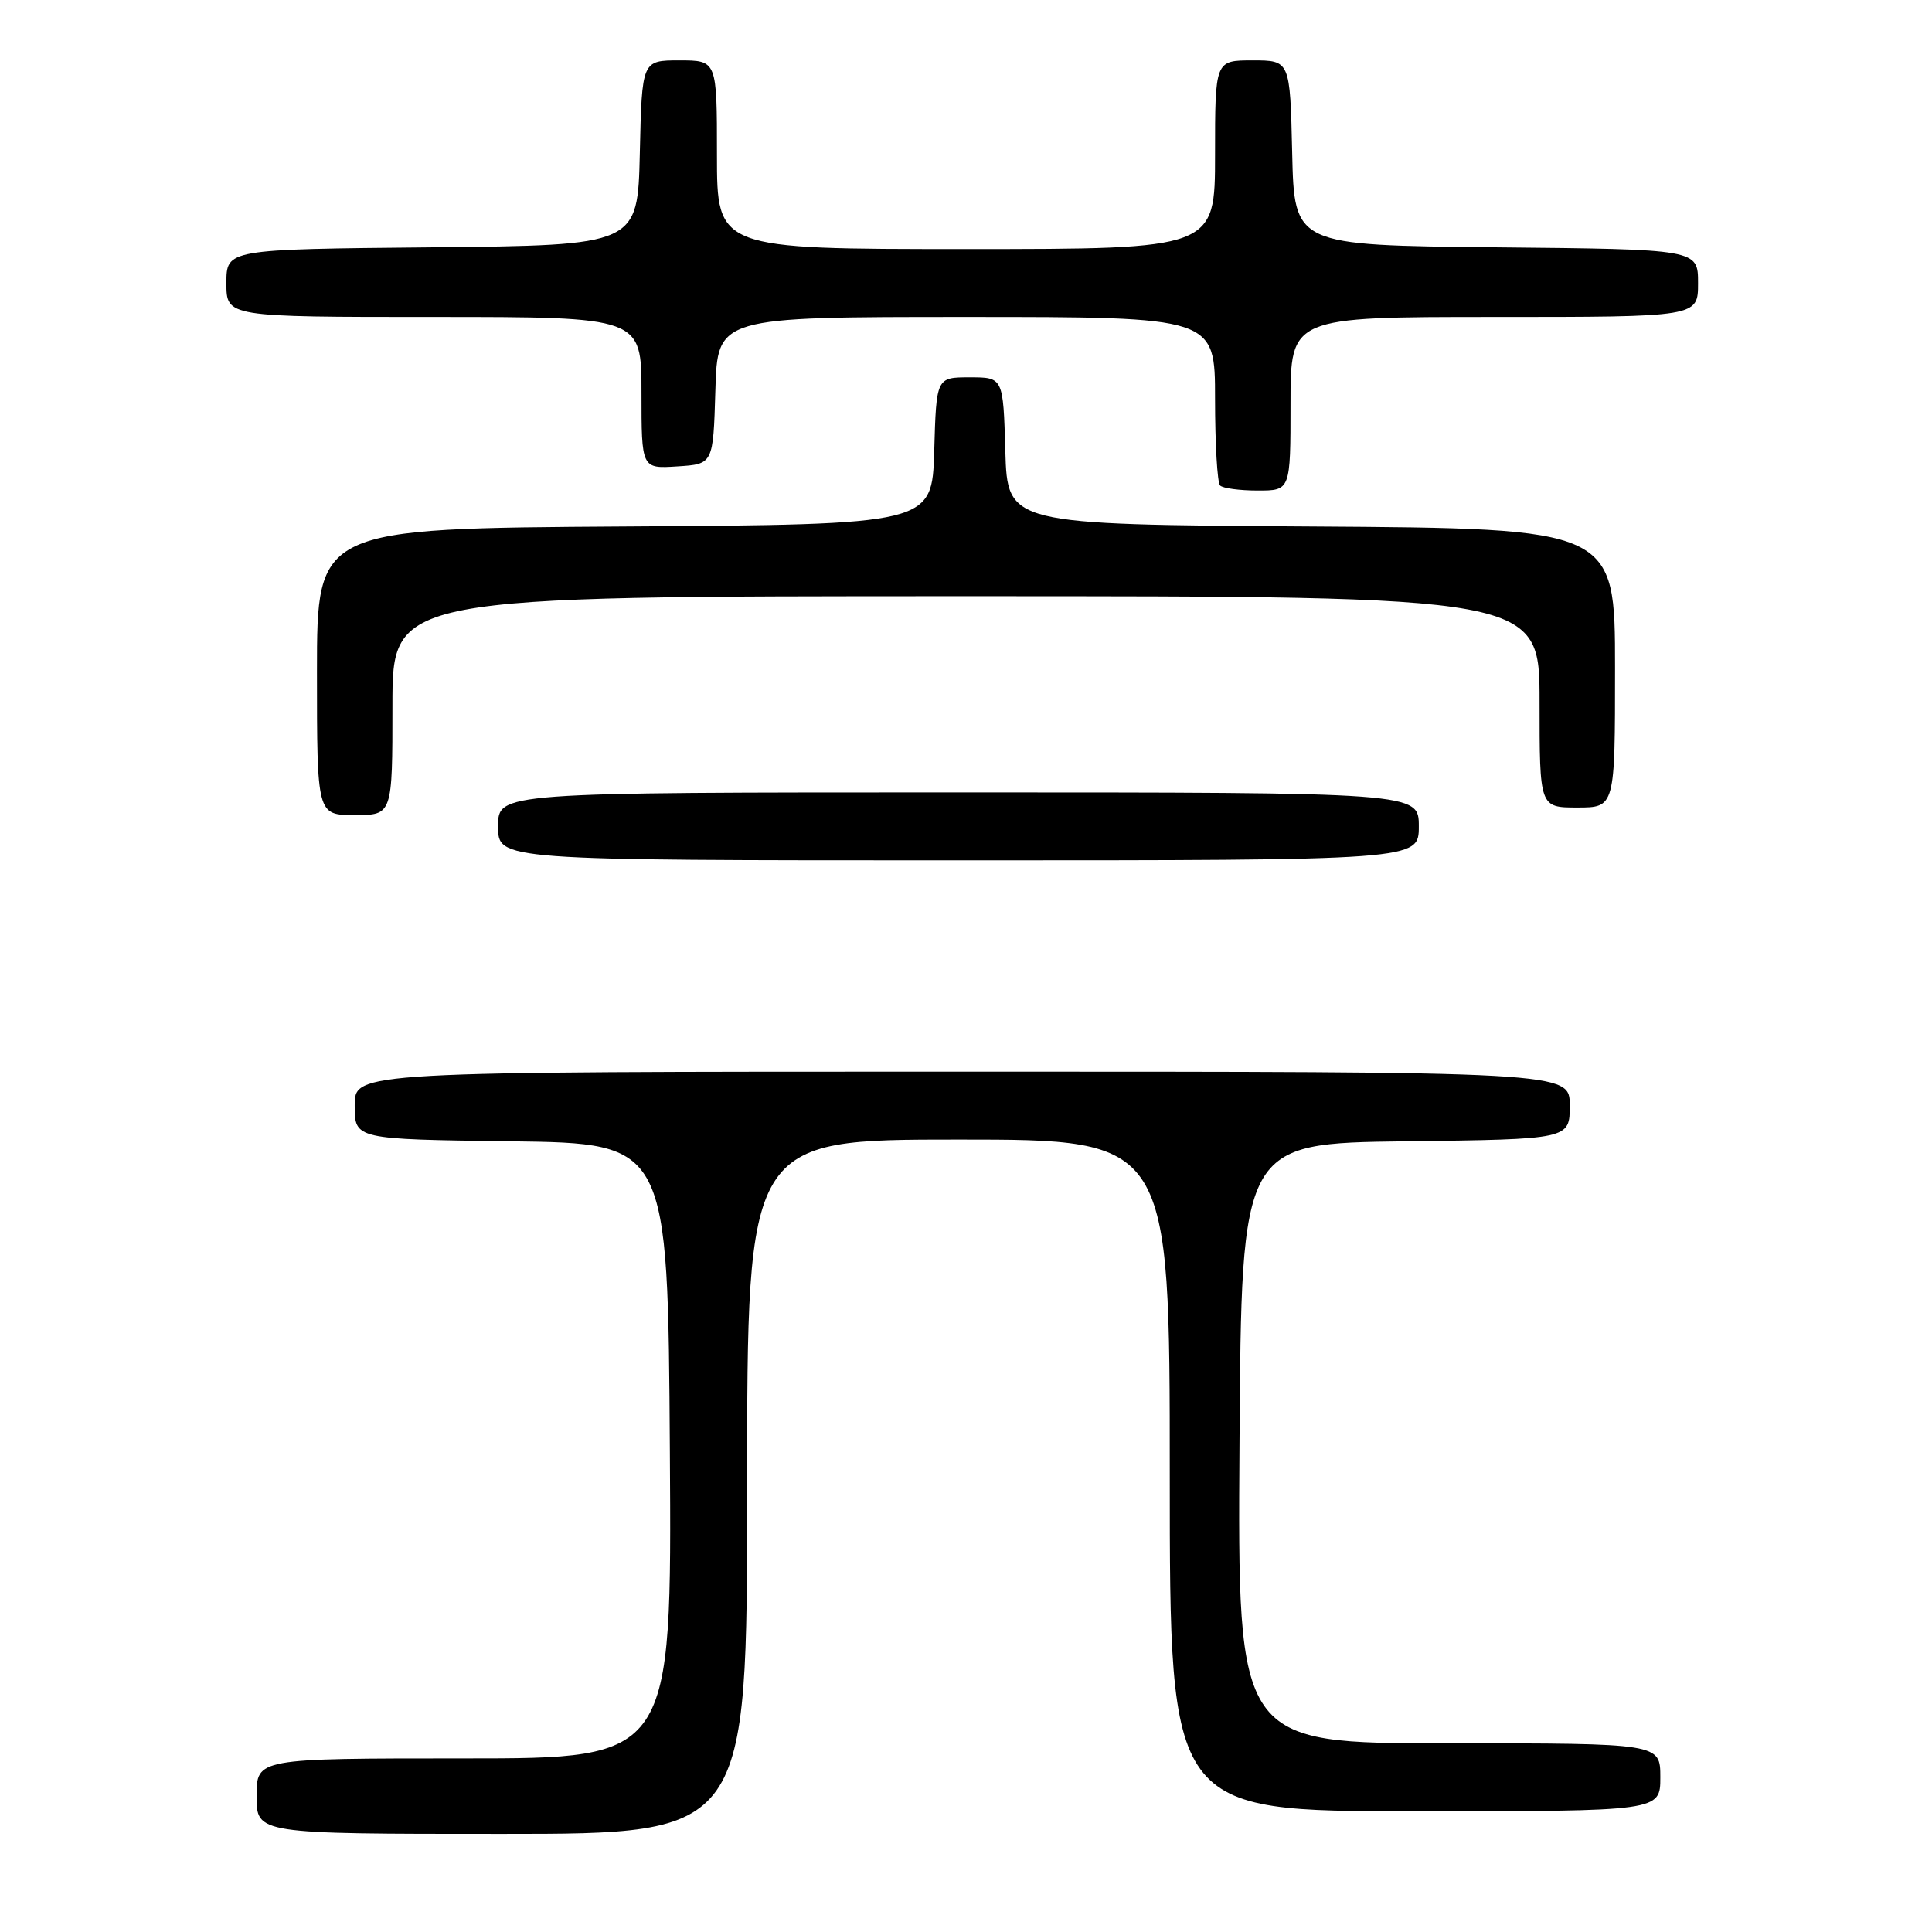 <?xml version="1.0" encoding="UTF-8" standalone="no"?>
<!DOCTYPE svg PUBLIC "-//W3C//DTD SVG 1.1//EN" "http://www.w3.org/Graphics/SVG/1.1/DTD/svg11.dtd" >
<svg xmlns="http://www.w3.org/2000/svg" xmlns:xlink="http://www.w3.org/1999/xlink" version="1.1" viewBox="0 0 256 256">
 <g >
 <path fill="currentColor"
d=" M 99.00 197.00 C 99.00 151.00 99.00 151.00 127.00 151.00 C 155.00 151.00 155.00 151.00 155.00 195.50 C 155.00 240.00 155.00 240.00 187.50 240.00 C 220.00 240.00 220.00 240.00 220.00 235.50 C 220.00 231.00 220.00 231.00 191.99 231.00 C 163.98 231.00 163.98 231.00 164.24 191.25 C 164.50 151.50 164.50 151.50 186.25 151.23 C 208.00 150.96 208.00 150.96 208.00 146.48 C 208.00 142.00 208.00 142.00 127.50 142.00 C 47.00 142.00 47.00 142.00 47.00 146.48 C 47.00 150.96 47.00 150.96 67.75 151.23 C 88.50 151.50 88.50 151.50 88.76 192.25 C 89.02 233.00 89.02 233.00 61.51 233.00 C 34.00 233.00 34.00 233.00 34.00 238.00 C 34.00 243.00 34.00 243.00 66.50 243.00 C 99.00 243.00 99.00 243.00 99.00 197.00 Z  M 188.00 109.50 C 188.00 105.00 188.00 105.00 127.00 105.00 C 66.00 105.00 66.00 105.00 66.00 109.50 C 66.00 114.00 66.00 114.00 127.00 114.00 C 188.00 114.00 188.00 114.00 188.00 109.50 Z  M 52.00 93.50 C 52.00 79.00 52.00 79.00 128.00 79.00 C 204.00 79.00 204.00 79.00 204.00 93.00 C 204.00 107.00 204.00 107.00 209.00 107.00 C 214.00 107.00 214.00 107.00 214.00 88.51 C 214.00 70.02 214.00 70.02 173.75 69.76 C 133.50 69.50 133.50 69.50 133.21 59.75 C 132.93 50.00 132.93 50.00 128.50 50.00 C 124.07 50.00 124.07 50.00 123.79 59.75 C 123.50 69.50 123.50 69.50 82.75 69.76 C 42.00 70.02 42.00 70.02 42.00 89.01 C 42.00 108.00 42.00 108.00 47.00 108.00 C 52.00 108.00 52.00 108.00 52.00 93.50 Z  M 171.00 53.50 C 171.00 42.00 171.00 42.00 198.00 42.00 C 225.00 42.00 225.00 42.00 225.00 37.52 C 225.00 33.03 225.00 33.03 198.25 32.77 C 171.50 32.50 171.50 32.50 171.22 20.25 C 170.94 8.00 170.94 8.00 165.97 8.00 C 161.00 8.00 161.00 8.00 161.00 20.50 C 161.00 33.00 161.00 33.00 128.00 33.00 C 95.00 33.00 95.00 33.00 95.00 20.50 C 95.00 8.00 95.00 8.00 90.03 8.00 C 85.06 8.00 85.06 8.00 84.78 20.25 C 84.50 32.50 84.50 32.50 57.25 32.77 C 30.00 33.03 30.00 33.03 30.00 37.52 C 30.00 42.00 30.00 42.00 57.50 42.00 C 85.00 42.00 85.00 42.00 85.00 52.05 C 85.00 62.11 85.00 62.11 89.75 61.80 C 94.50 61.50 94.50 61.50 94.79 51.75 C 95.07 42.00 95.07 42.00 128.04 42.00 C 161.00 42.00 161.00 42.00 161.00 52.83 C 161.00 58.79 161.30 63.97 161.67 64.33 C 162.03 64.70 164.28 65.00 166.67 65.00 C 171.00 65.00 171.00 65.00 171.00 53.50 Z "/>
</g>
</svg>